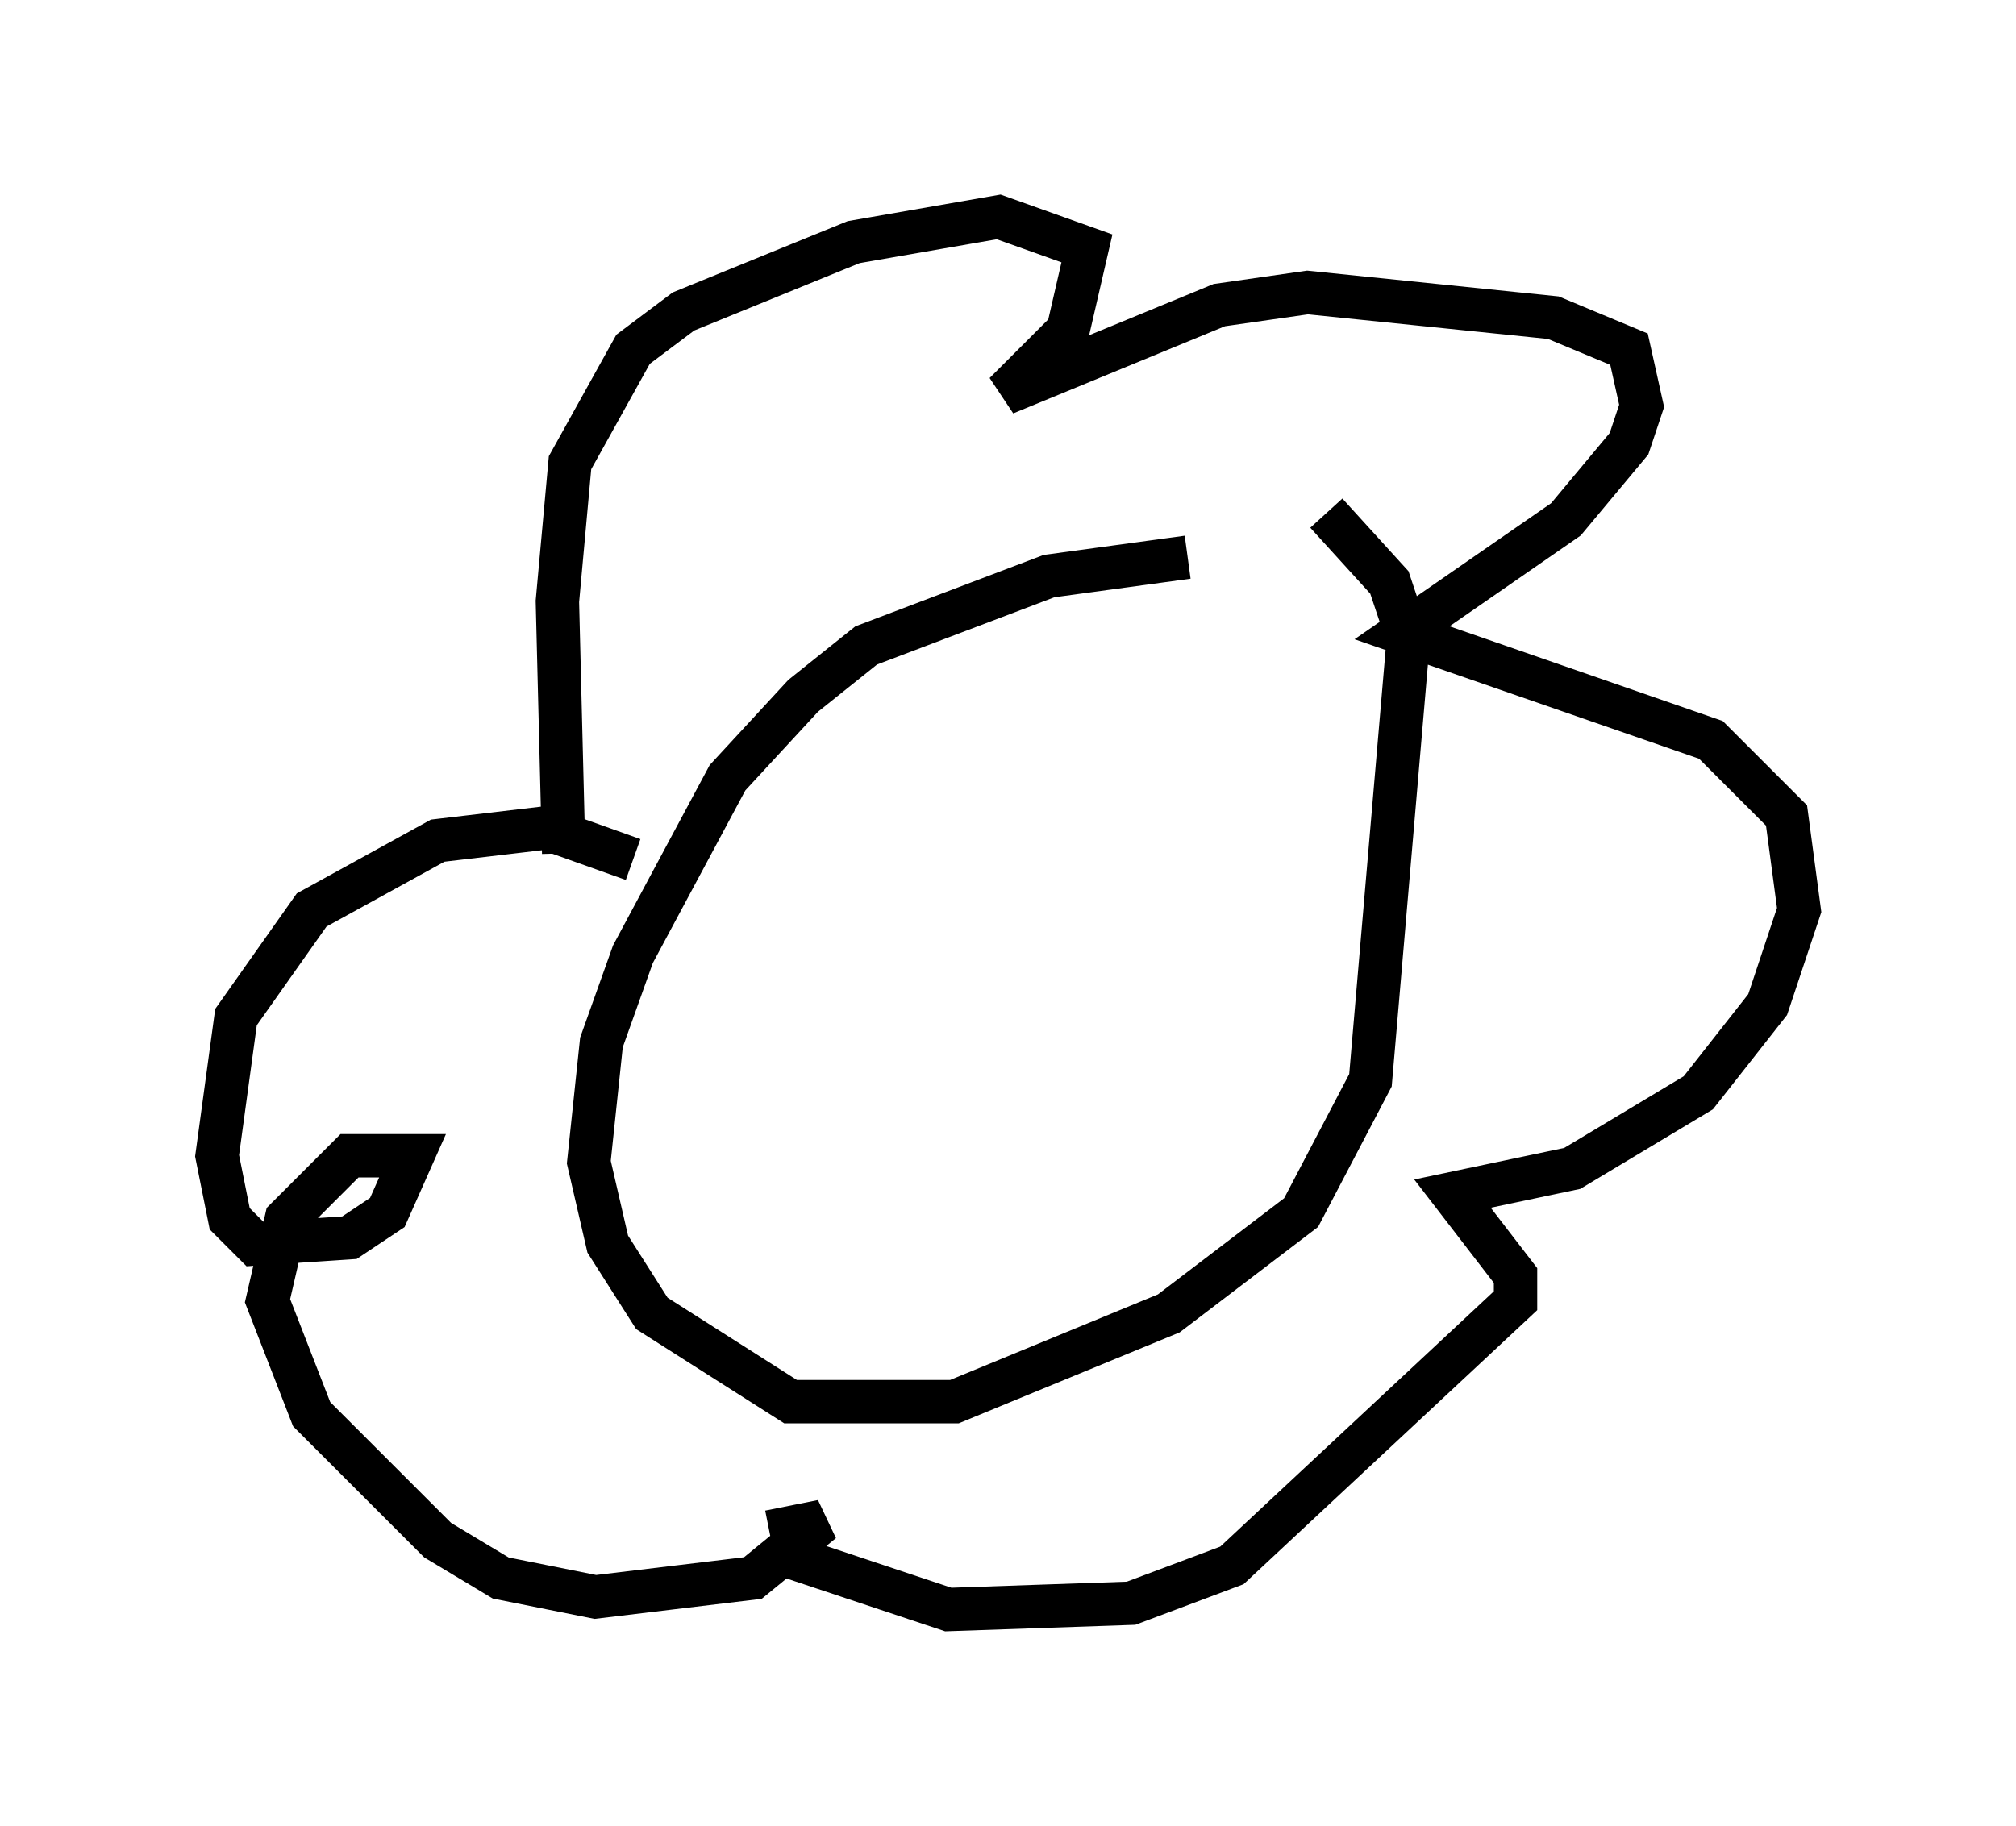 <?xml version="1.0" encoding="utf-8" ?>
<svg baseProfile="full" height="42.1" version="1.1" width="46.458" xmlns="http://www.w3.org/2000/svg" xmlns:ev="http://www.w3.org/2001/xml-events" xmlns:xlink="http://www.w3.org/1999/xlink"><defs /><rect fill="white" height="42.1" width="46.458" x="0" y="0" /><path d="M28.676, 12.989 m-1.307, -0.145 l-3.196, 0.436 -4.212, 1.598 l-1.453, 1.162 -1.743, 1.888 l-2.179, 4.067 -0.726, 2.034 l-0.291, 2.76 0.436, 1.888 l1.017, 1.598 3.196, 2.034 l3.777, 0.0 4.939, -2.034 l3.05, -2.324 1.598, -3.05 l0.872, -10.168 -0.436, -1.307 l-1.453, -1.598 m-17.575, 7.844 l-0.145, -5.81 0.291, -3.196 l1.453, -2.615 1.162, -0.872 l3.922, -1.598 3.341, -0.581 l2.034, 0.726 -0.436, 1.888 l-1.453, 1.453 4.939, -2.034 l2.034, -0.291 5.665, 0.581 l1.743, 0.726 0.291, 1.307 l-0.291, 0.872 -1.453, 1.743 l-3.777, 2.615 7.117, 2.469 l1.743, 1.743 0.291, 2.179 l-0.726, 2.179 -1.598, 2.034 l-2.905, 1.743 -2.76, 0.581 l1.453, 1.888 0.0, 0.581 l-6.536, 6.101 -2.324, 0.872 l-4.212, 0.145 -3.486, -1.162 l-0.145, -0.726 0.726, -0.145 l-1.598, 1.307 -3.631, 0.436 l-2.179, -0.436 -1.453, -0.872 l-2.905, -2.905 -1.017, -2.615 l0.436, -1.888 1.453, -1.453 l1.453, 0.0 -0.581, 1.307 l-0.872, 0.581 -2.179, 0.145 l-0.581, -0.581 -0.291, -1.453 l0.436, -3.196 1.743, -2.469 l2.905, -1.598 2.469, -0.291 l2.034, 0.726 m7.408, -0.291 l0.0, 0.0 m6.827, 1.888 l0.0, 0.0 " fill="none" stroke="black" stroke-width="1" /></svg>